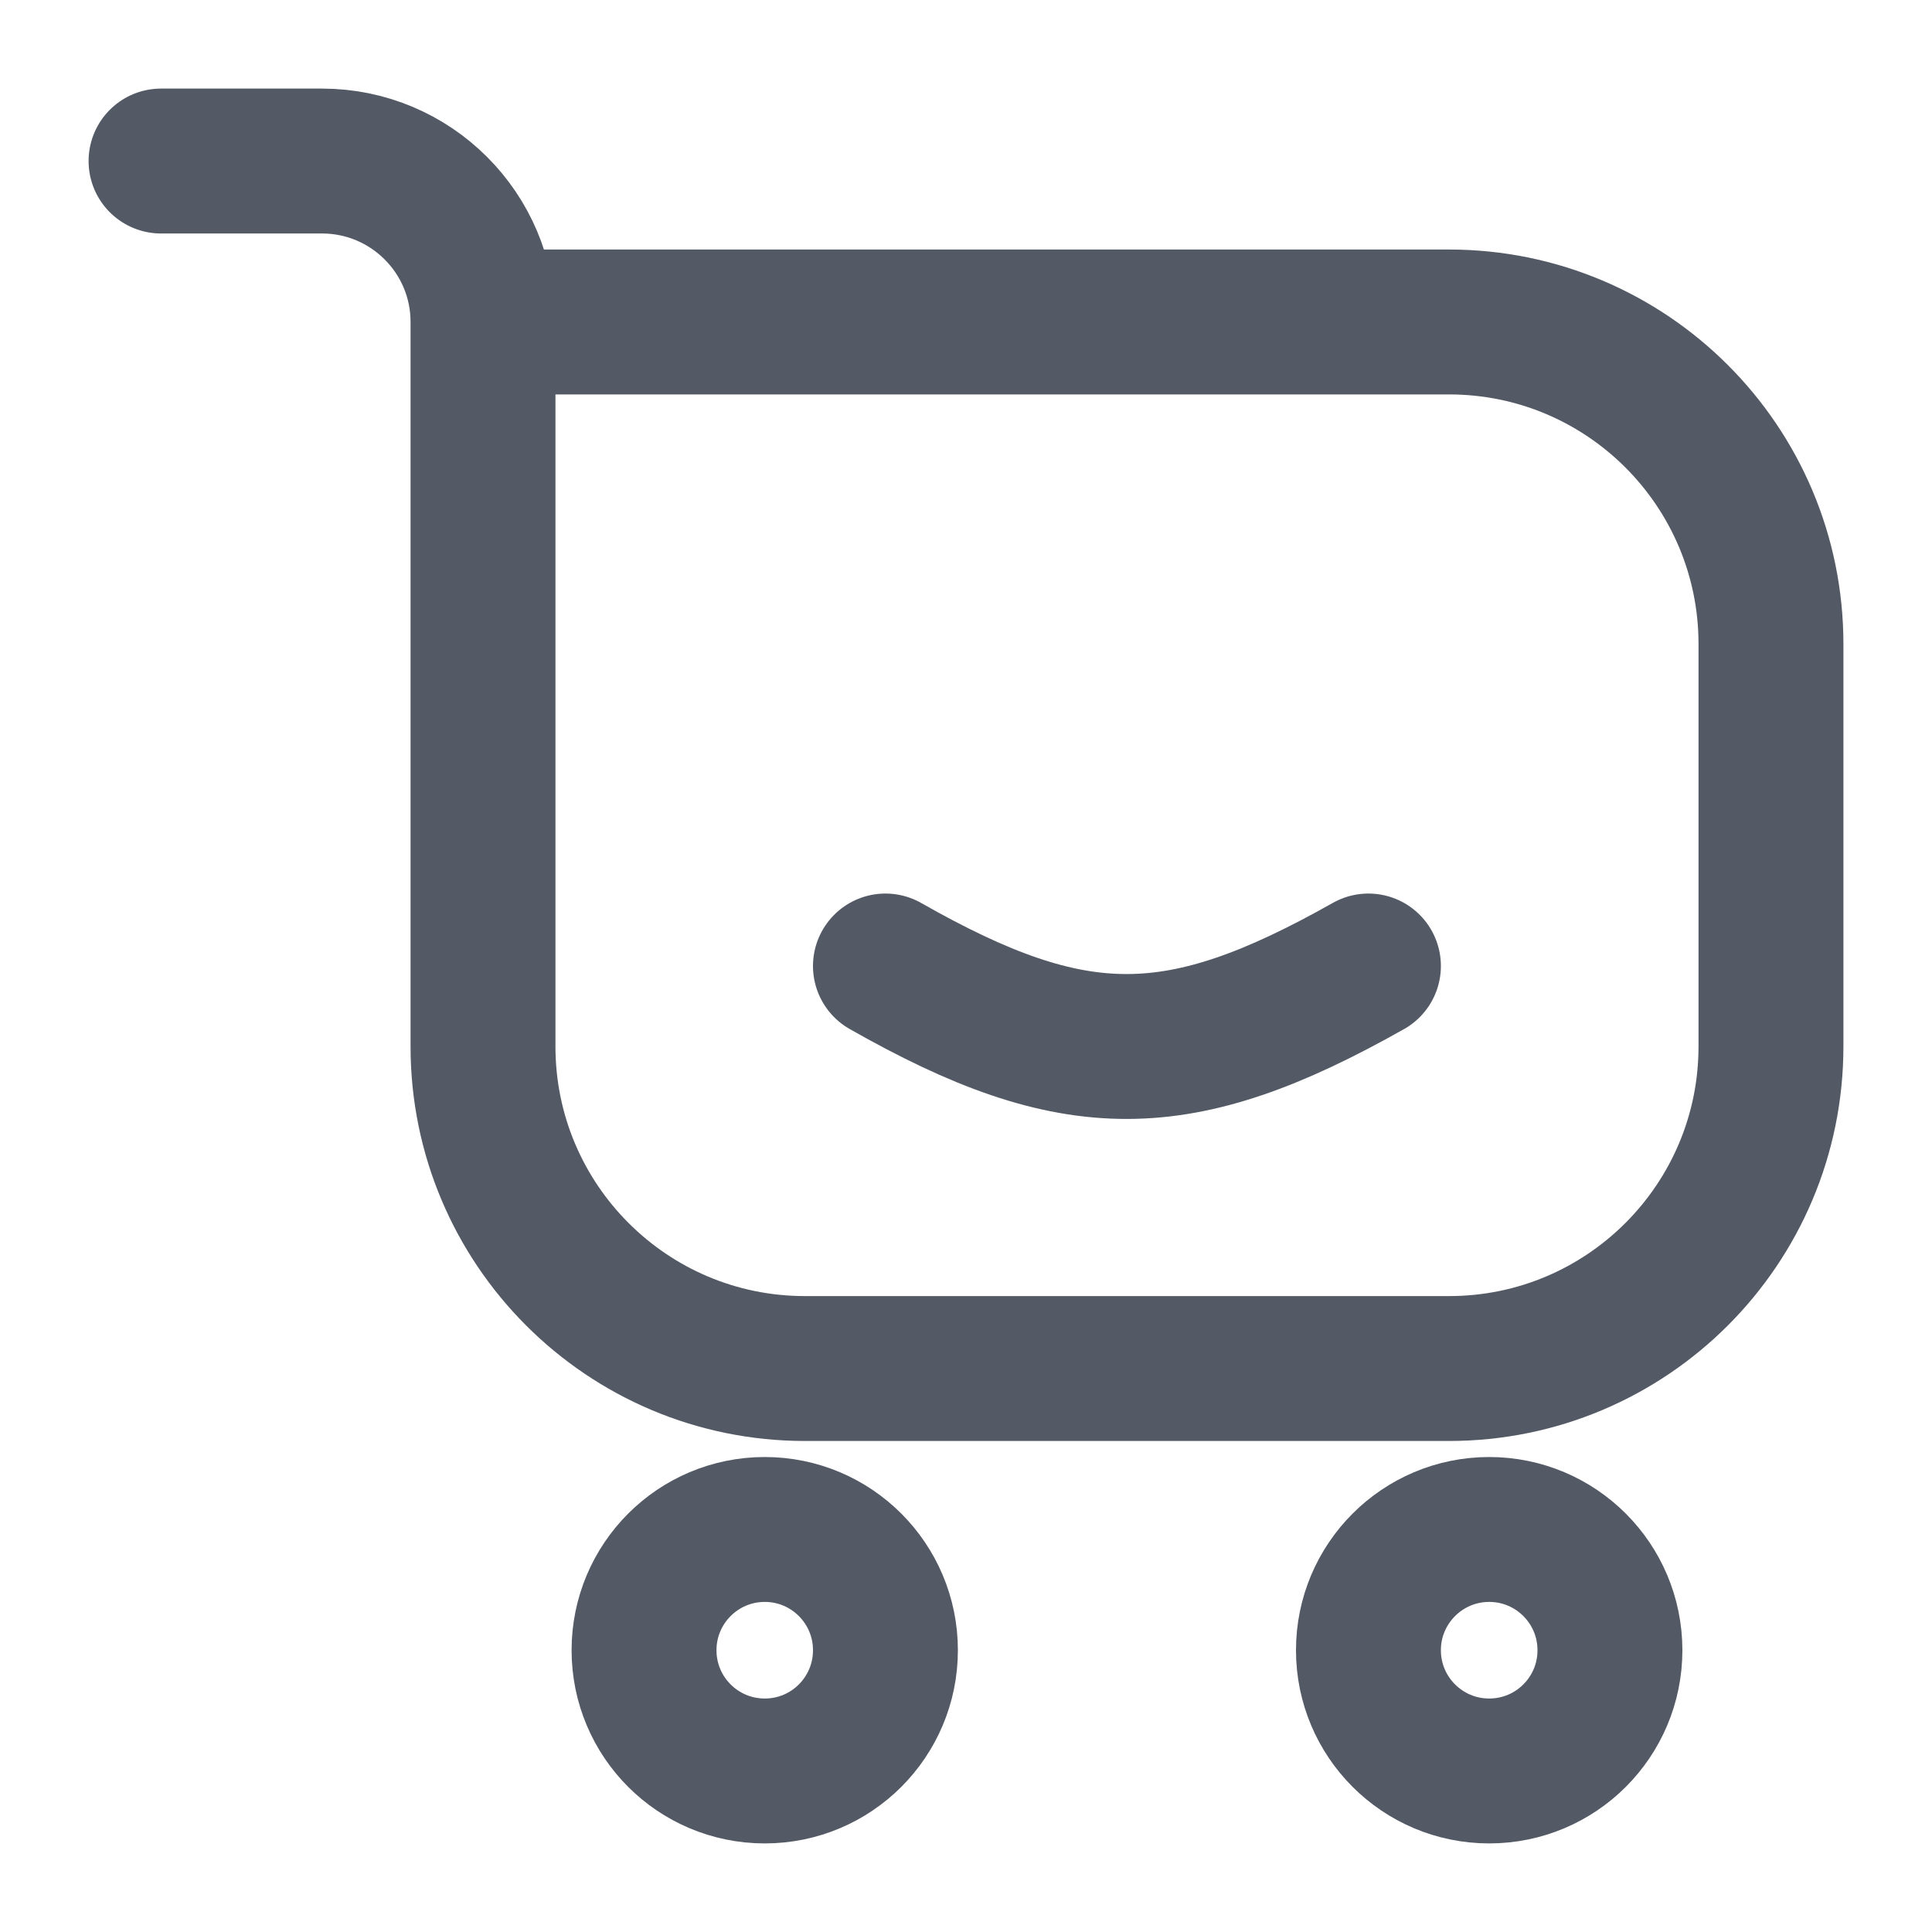 <svg width="20" height="20" viewBox="0 0 20 20" fill="none" xmlns="http://www.w3.org/2000/svg">
<g clip-path="url(#clip0_1_12372)">
<path d="M5 3.333H15C16.841 3.333 18.333 4.826 18.333 6.667V10.833C18.333 12.674 16.841 14.167 15 14.167H8.333C6.492 14.167 5 12.674 5 10.833V3.333ZM5 3.333C5 2.413 4.254 1.667 3.333 1.667H1.667" stroke="#28303F" stroke-opacity="0.8" stroke-width="1.5" stroke-linecap="round" stroke-linejoin="round"/>
<path d="M9.166 17.083C9.166 17.774 8.607 18.333 7.917 18.333C7.226 18.333 6.667 17.774 6.667 17.083C6.667 16.393 7.226 15.833 7.917 15.833C8.607 15.833 9.166 16.393 9.166 17.083Z" stroke="#28303F" stroke-opacity="0.8" stroke-width="1.5"/>
<path d="M16.666 17.083C16.666 17.774 16.107 18.333 15.416 18.333C14.726 18.333 14.166 17.774 14.166 17.083C14.166 16.393 14.726 15.833 15.416 15.833C16.107 15.833 16.666 16.393 16.666 17.083Z" stroke="#28303F" stroke-opacity="0.8" stroke-width="1.5"/>
<path d="M9.166 10C11.13 11.117 12.206 11.105 14.166 10" stroke="#28303F" stroke-opacity="0.8" stroke-width="1.5" stroke-linecap="round" stroke-linejoin="round"/>
</g>
<defs>
<clipPath id="clip0_1_12372">
<rect width="20" height="20" fill="white"/>
</clipPath>
</defs>
</svg>
